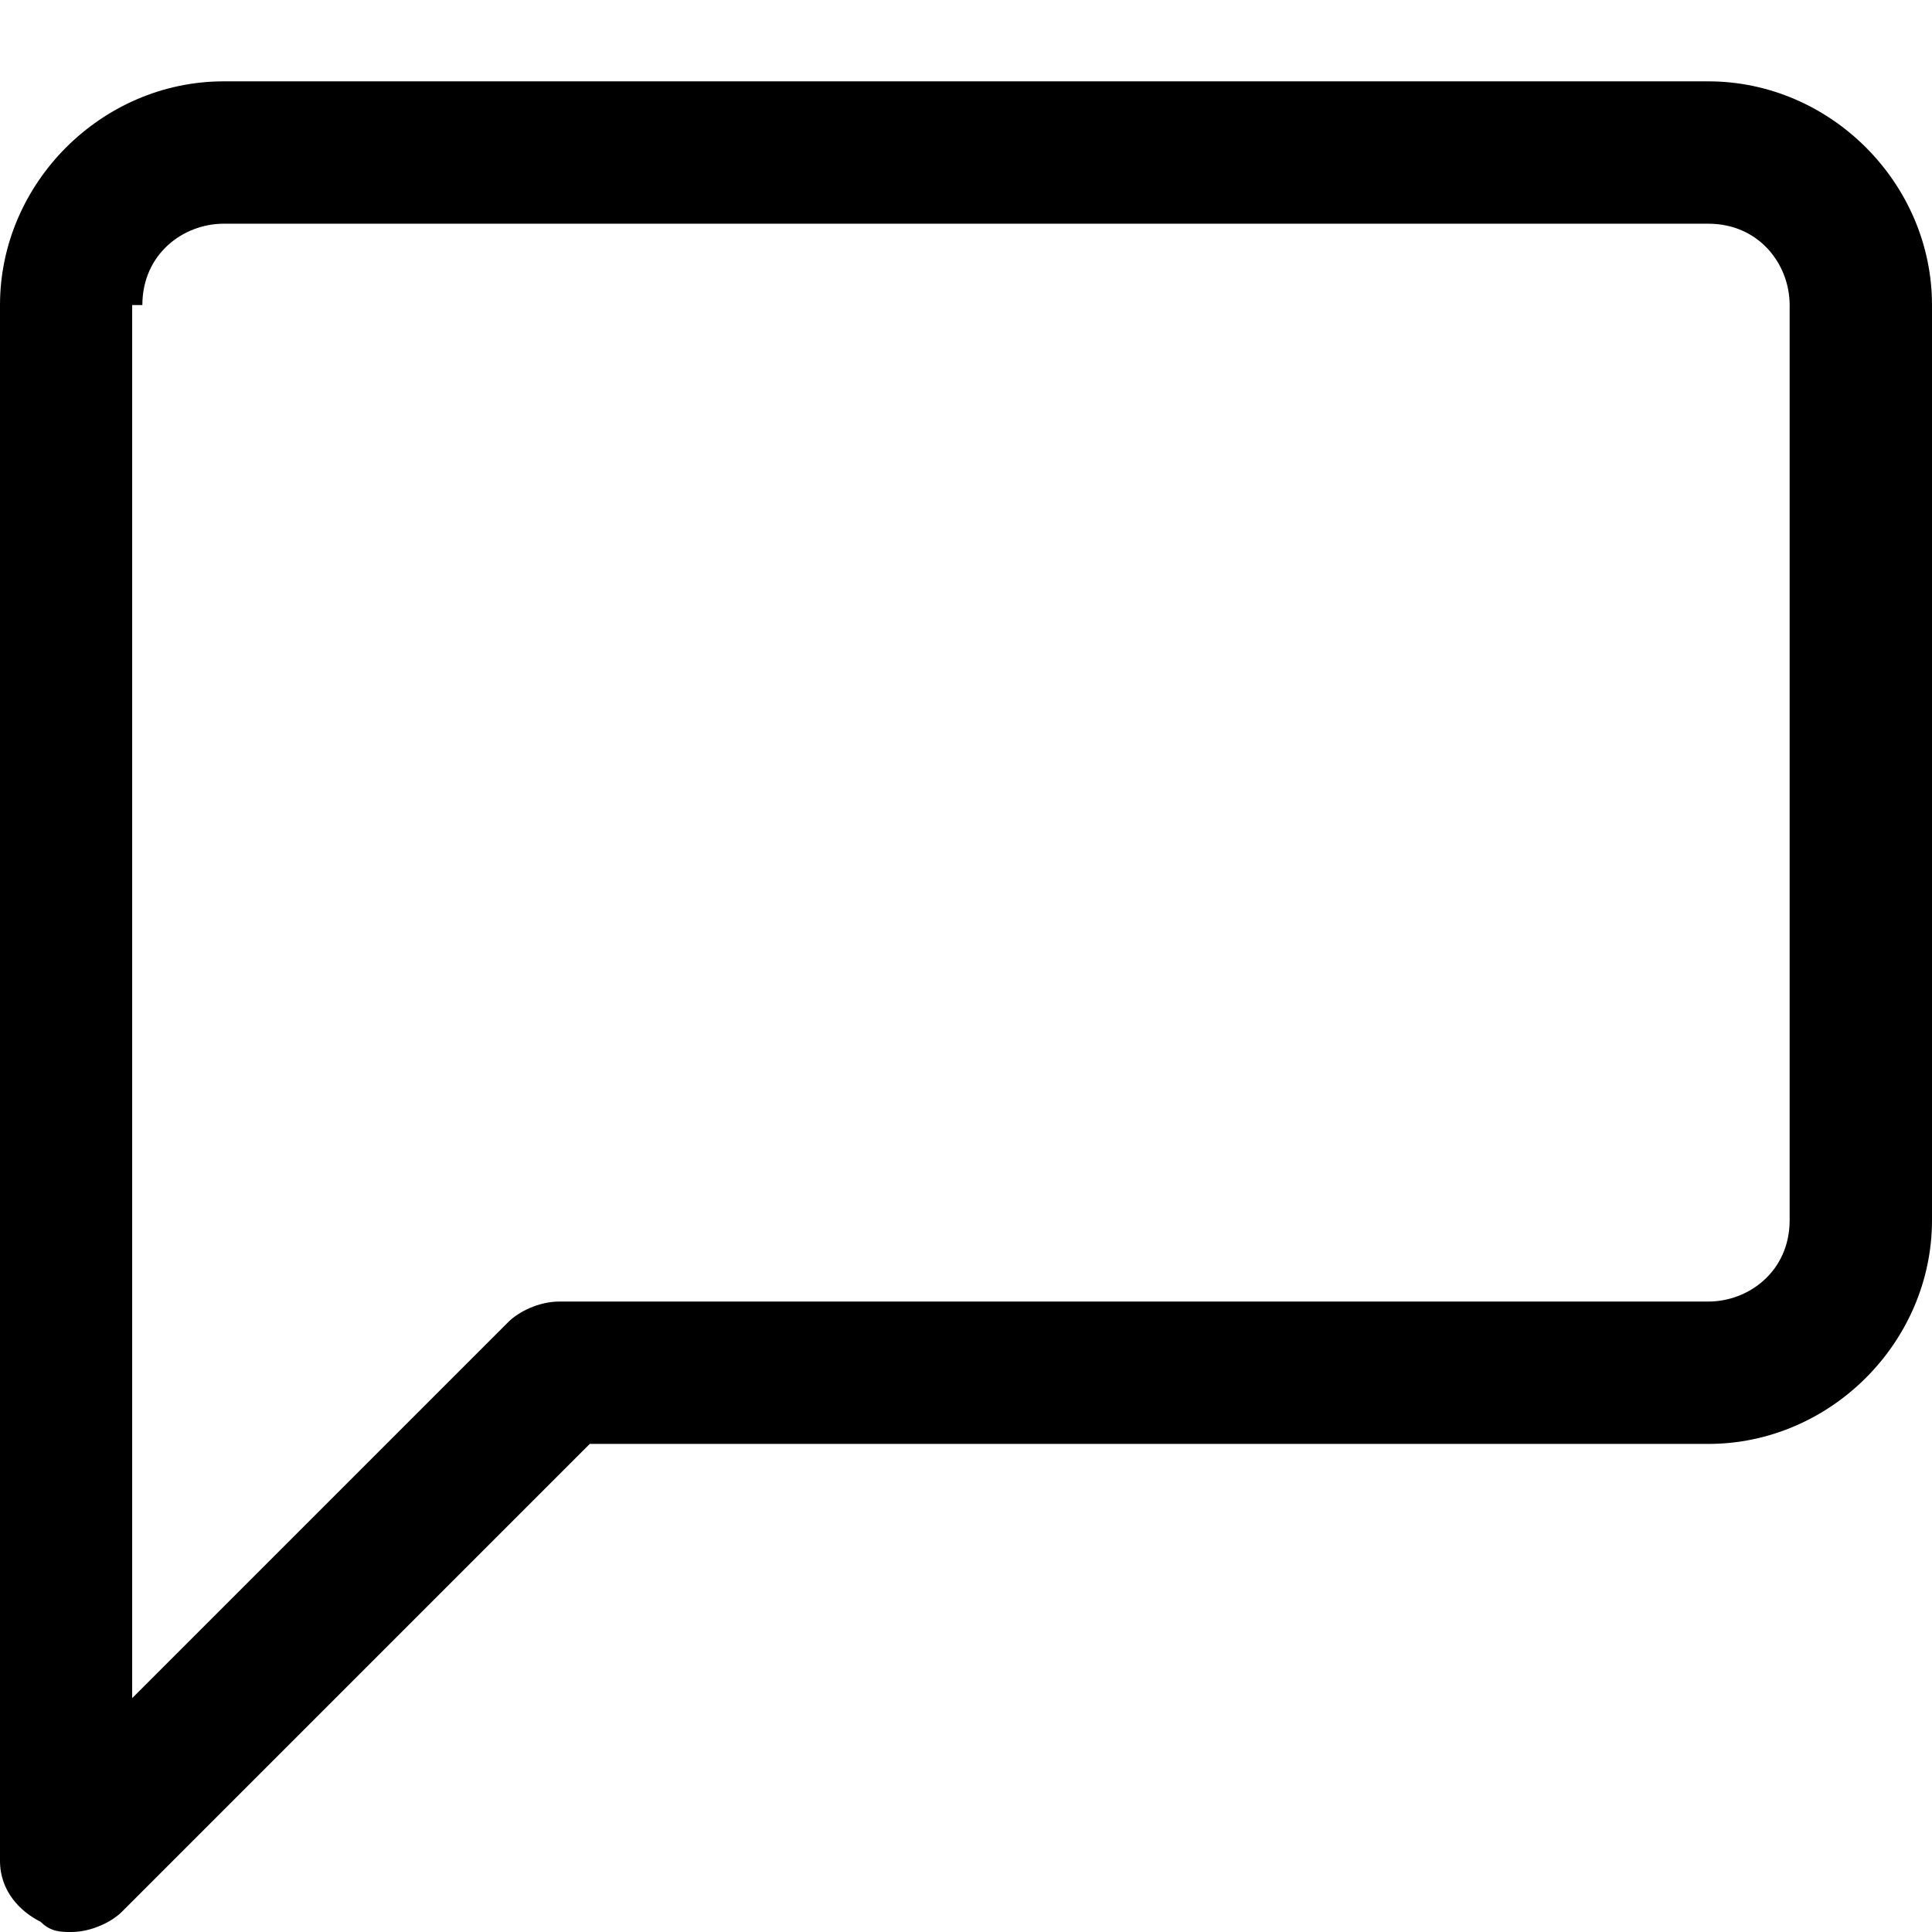 <?xml version="1.0" encoding="utf-8"?>
<!-- Generator: Adobe Illustrator 21.1.0, SVG Export Plug-In . SVG Version: 6.00 Build 0)  -->
<svg version="1.1" id="Layer_1" xmlns="http://www.w3.org/2000/svg" xmlns:xlink="http://www.w3.org/1999/xlink" x="0px" y="0px"
	 viewBox="0 0 19 19" style="enable-background:new 0 0 19 19;" xml:space="preserve">
<path d="M16.8,0.8H2.2C1,0.8,0,1.8,0,3v15.3c0,0.3,0.2,0.5,0.4,0.6C0.5,19,0.6,19,0.7,19c0.2,0,0.4-0.1,0.5-0.2l4.6-4.6h11
	c1.2,0,2.2-1,2.2-2.2V3C19,1.8,18,0.8,16.8,0.8z M1.4,3c0-0.5,0.4-0.8,0.8-0.8h14.6c0.5,0,0.8,0.4,0.8,0.8V12c0,0.5-0.4,0.8-0.8,0.8
	H5.5c-0.2,0-0.4,0.1-0.5,0.2l-3.7,3.7V3z"/>
</svg>

